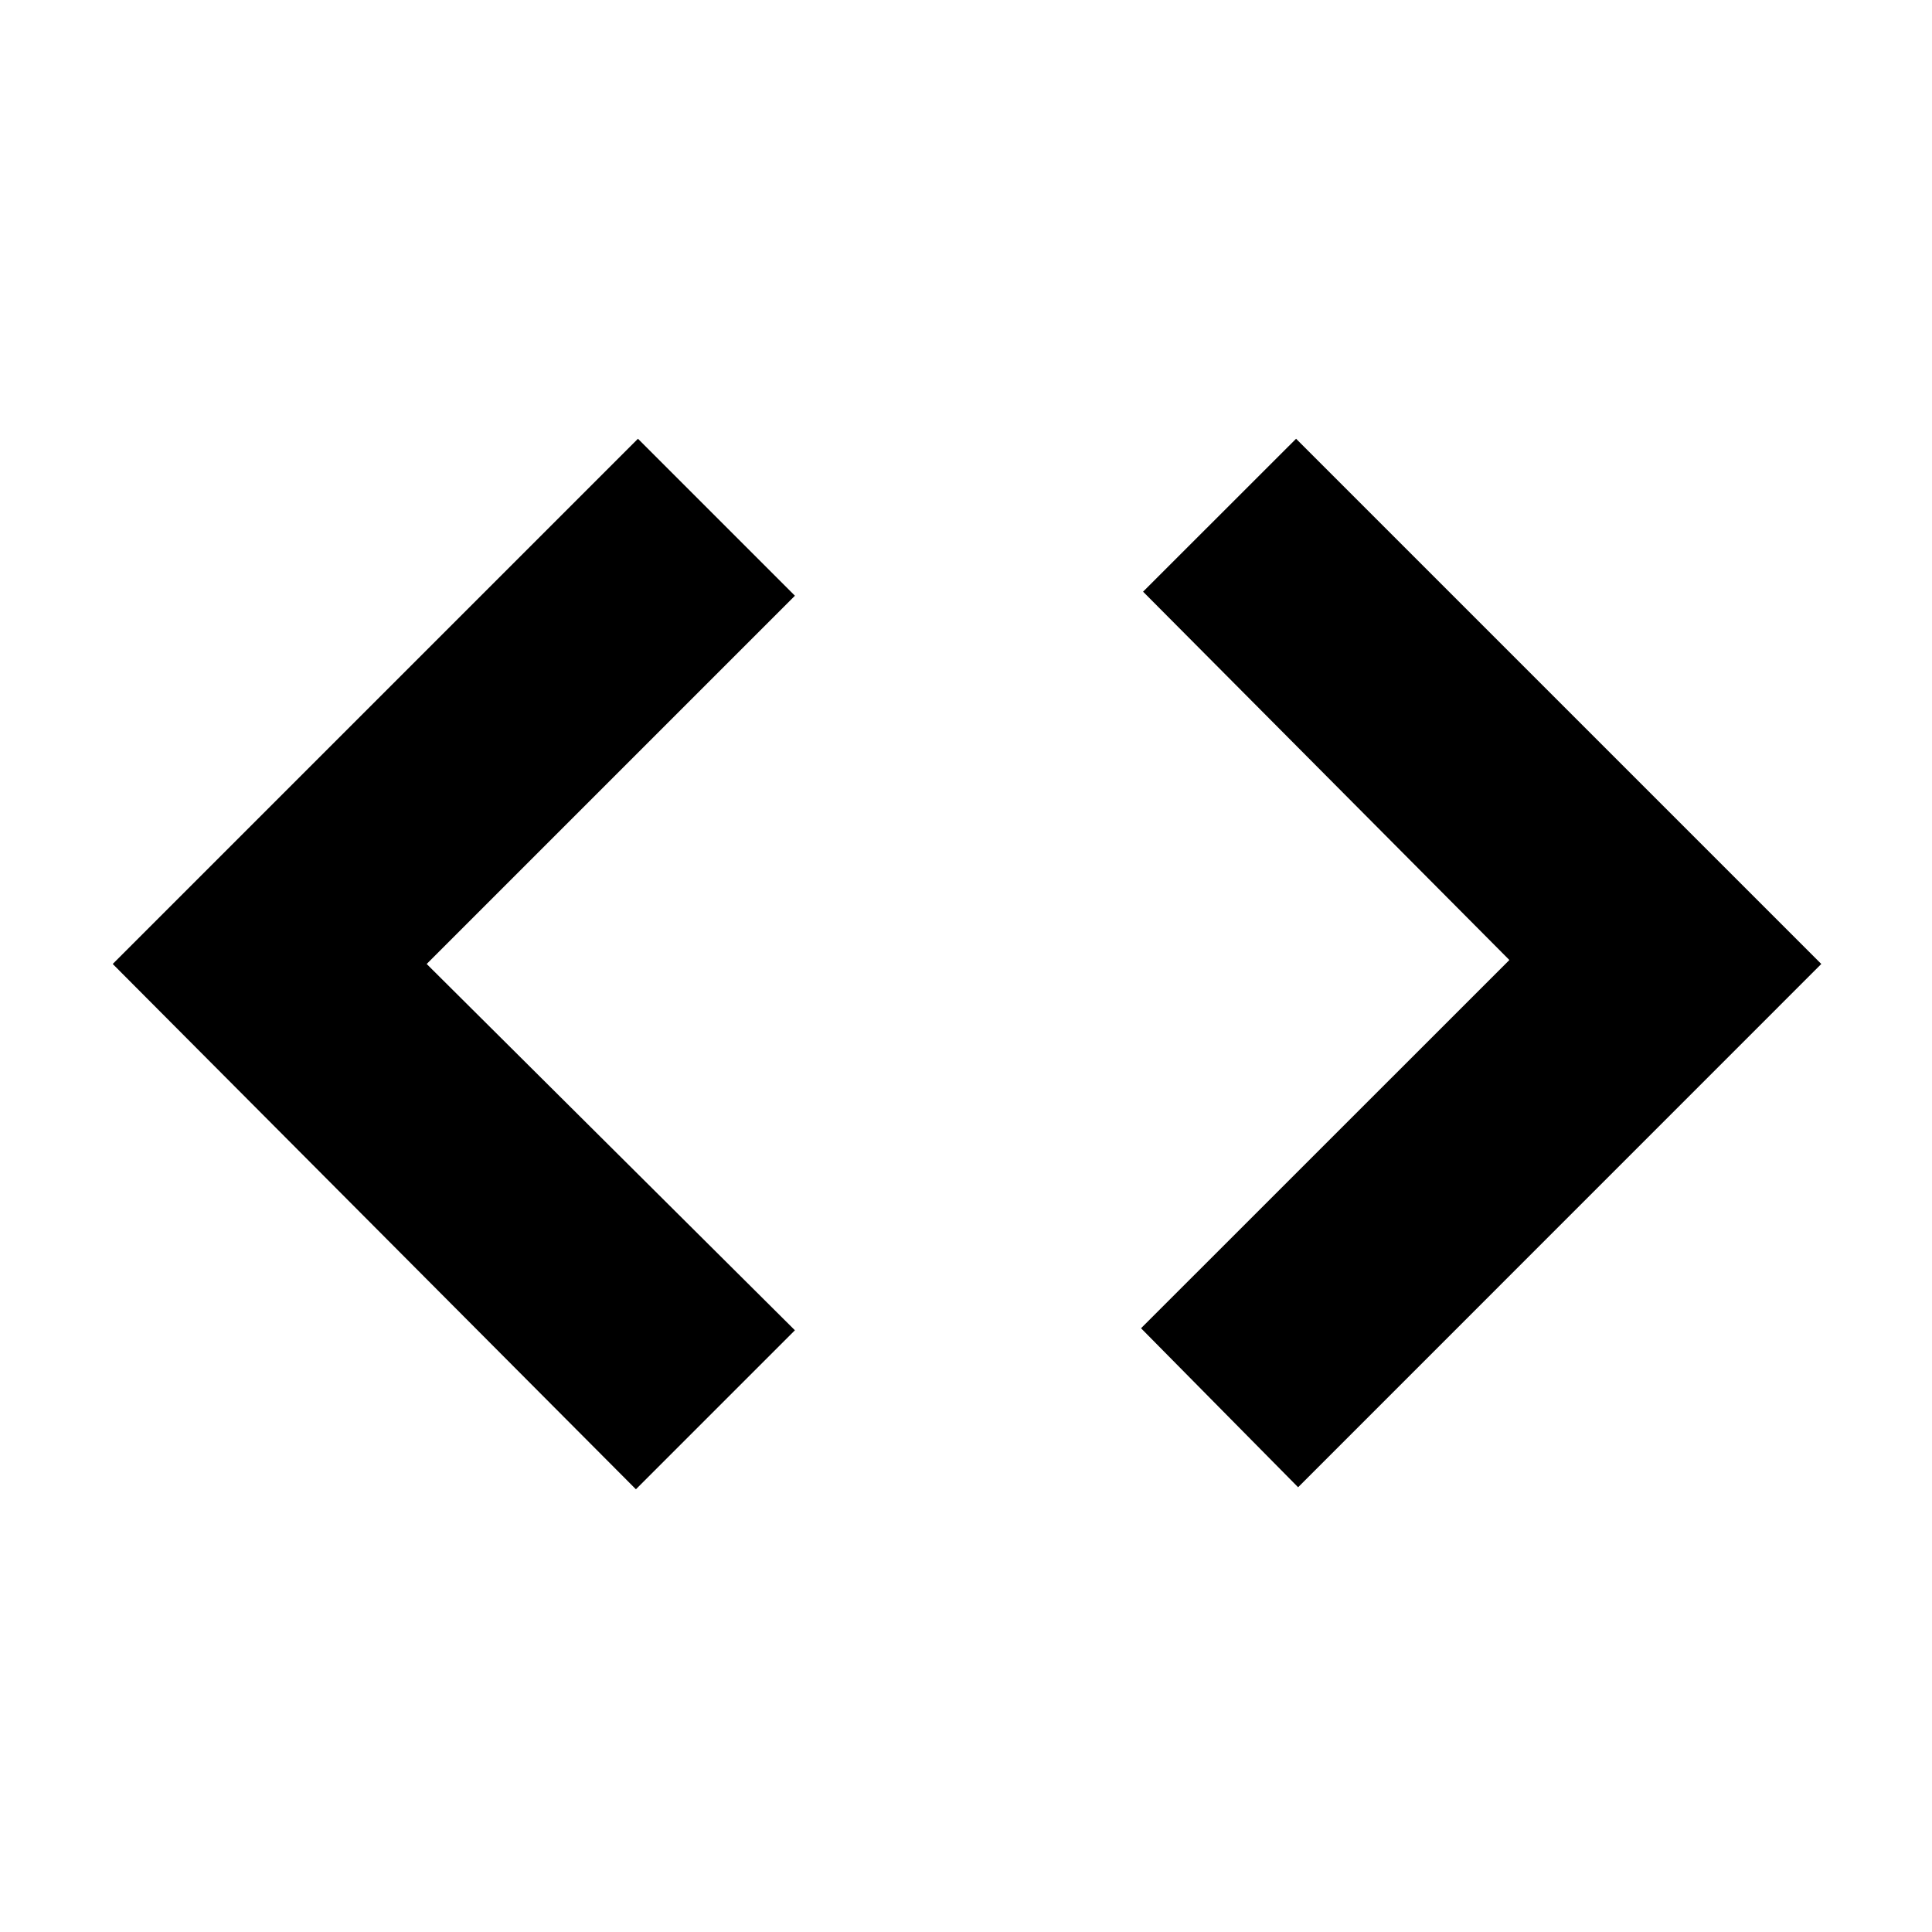 <svg xmlns="http://www.w3.org/2000/svg" height="20" width="20"><path d="M13.438 15.396 11.812 13.75 15.625 9.938 11.833 6.125 13.417 4.542 18.854 9.979ZM6.583 15.417 1.167 9.979 6.604 4.542 8.229 6.167 4.417 9.979 8.229 13.771Z"/></svg>